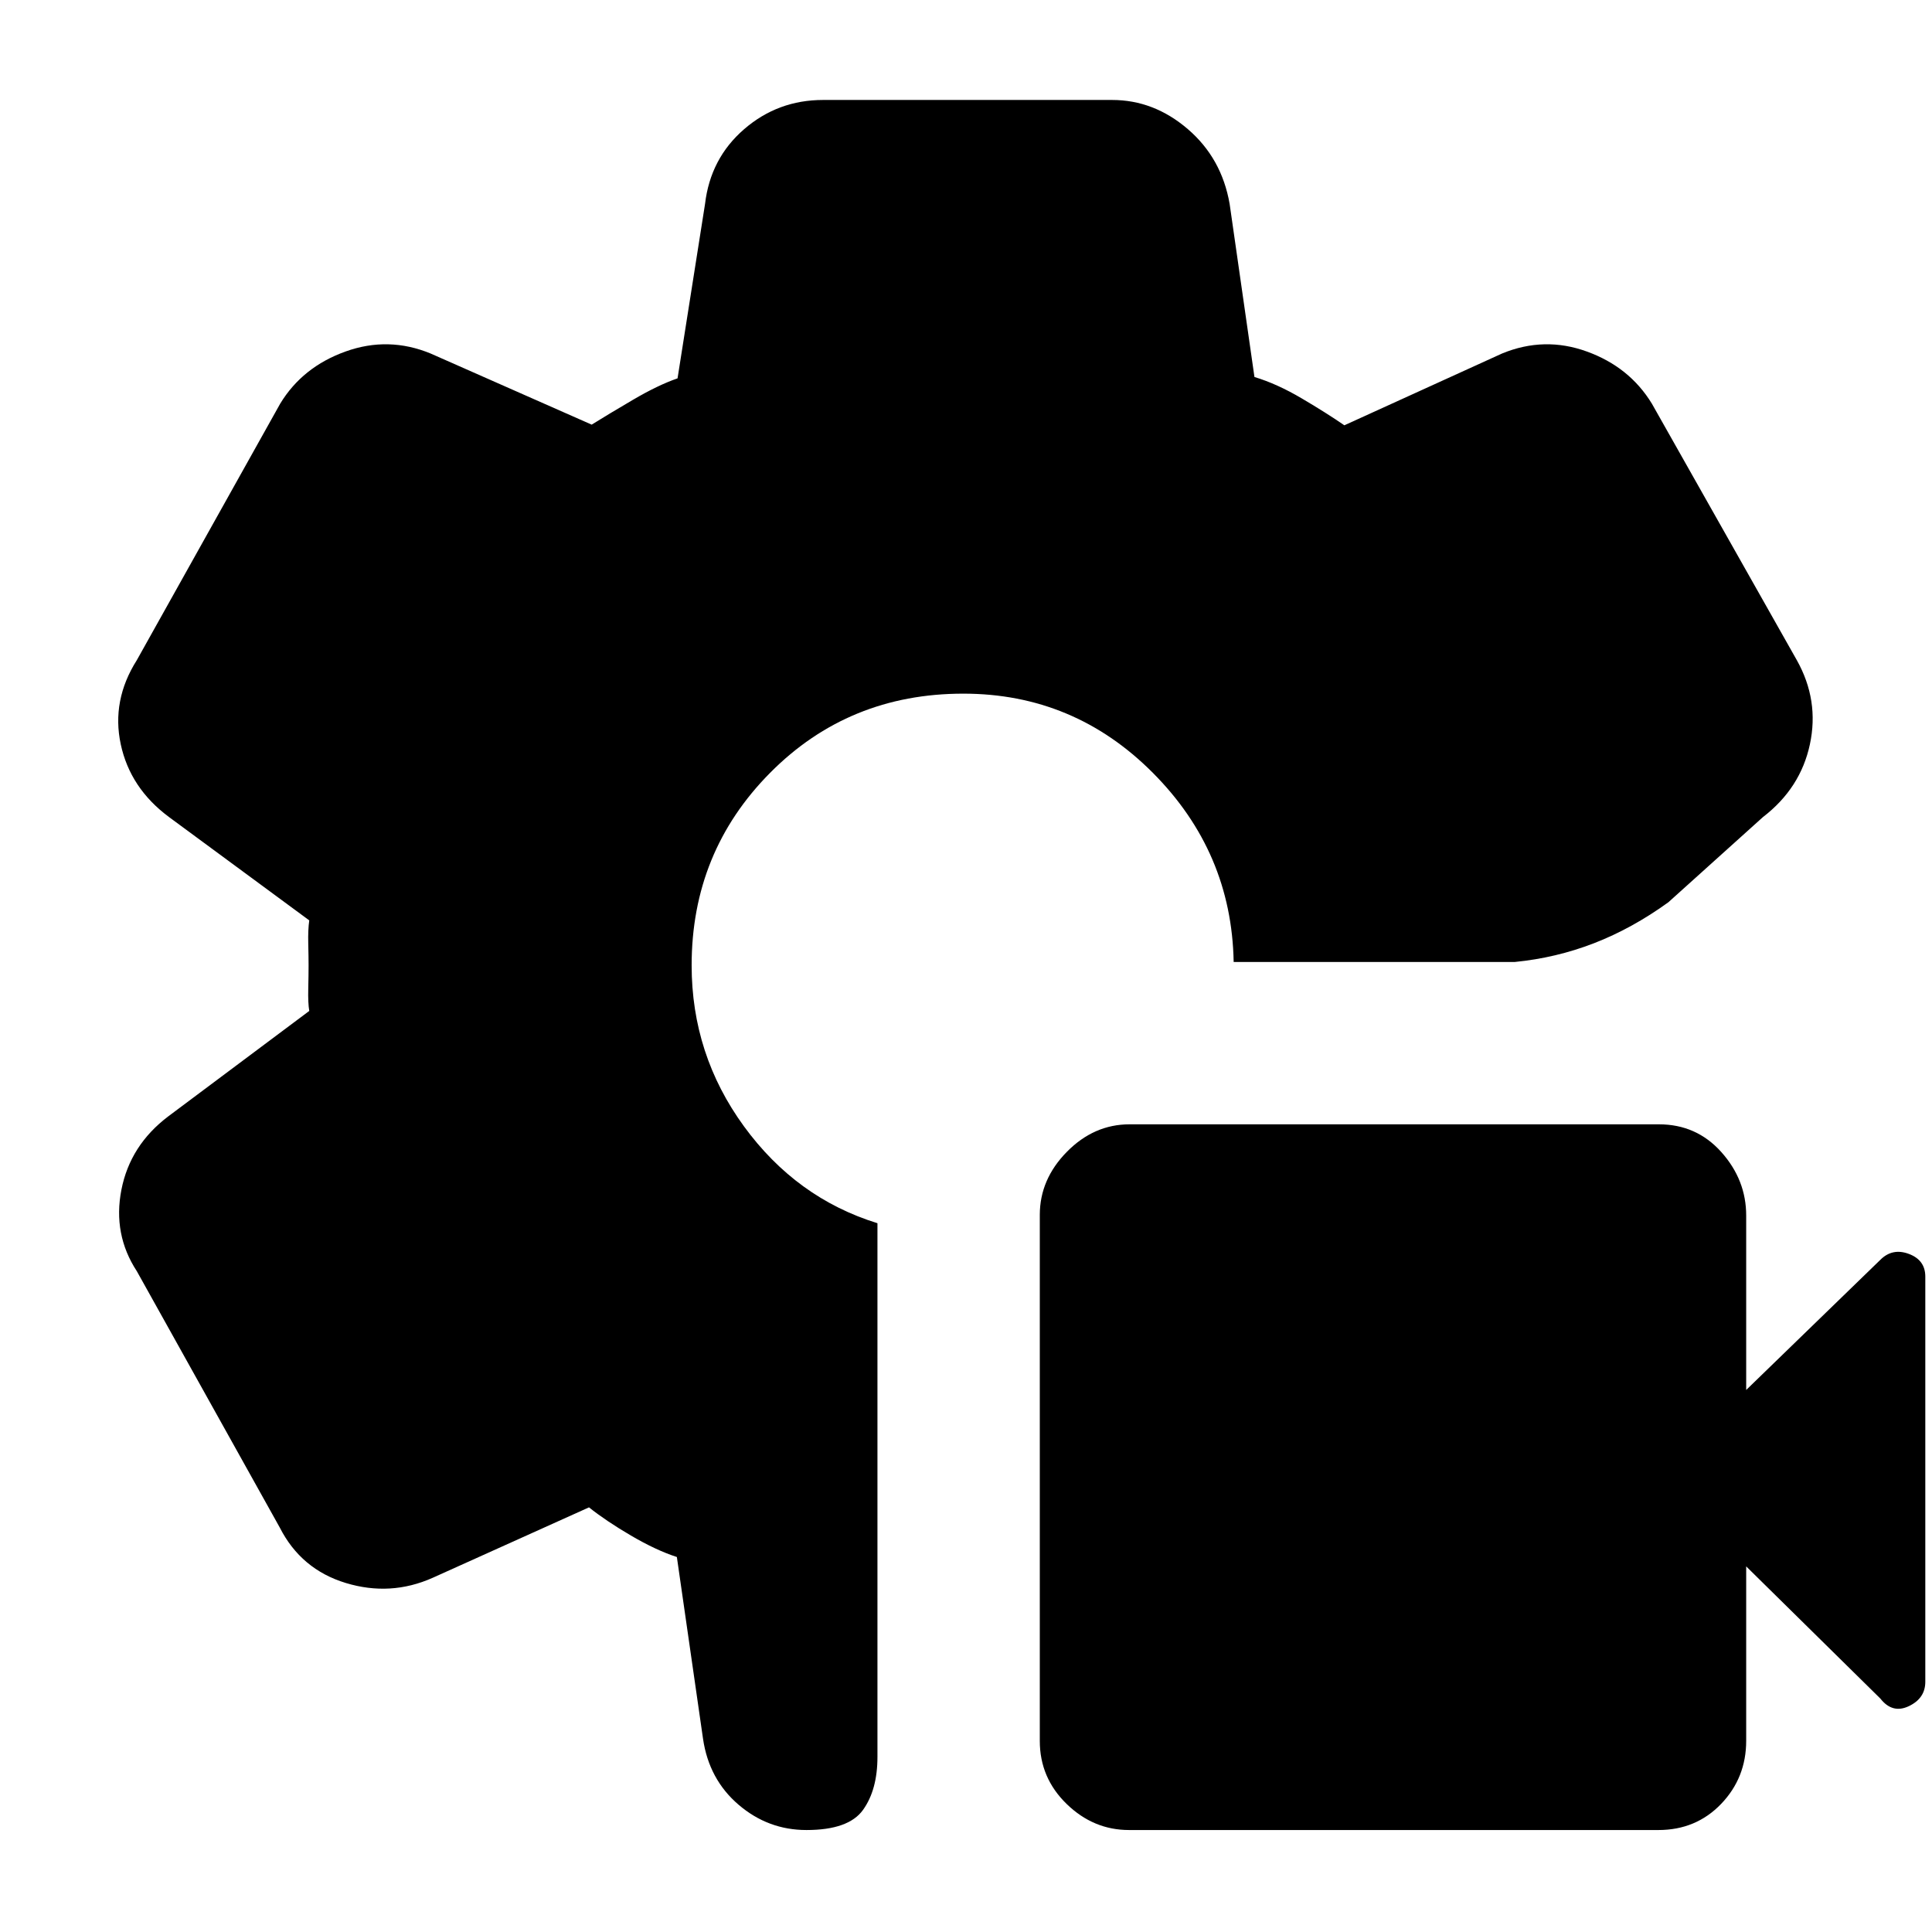 <svg xmlns="http://www.w3.org/2000/svg" height="40" viewBox="0 -960 960 960" width="40"><path d="M400.73-50.67q-19.06 0-33.75-12.58Q352.29-75.83 349.33-96l-13-90.33Q326-189.67 313.5-197q-12.5-7.33-20.83-14L215-176q-20.92 9.33-43.17 2.58Q149.58-180.18 139-201L68-328.33q-12-18.34-7.67-40.5 4.34-22.17 23.34-36.5l70-52.34q-.67-4.02-.5-11 .16-6.97.16-11.66 0-4.03-.16-10.84-.17-6.81.5-11.5L84-554q-19.33-14.33-24-36.17Q55.33-612 68-632l71.25-127.46q11.08-18.21 32.42-25.87 21.33-7.67 42.33 1L294-749q8-5 20.5-12.33 12.5-7.34 22.17-10.67l13.66-86.67q2.67-22.66 19.44-37.16 16.77-14.5 39.23-14.5h143.61q20.72 0 37.58 14.45 16.86 14.46 20.81 37.21l12.33 86q11.21 3.37 23.6 10.69 12.4 7.31 21.07 13.31l78.33-35.66q21.01-8.67 42.17-1 21.17 7.66 32.3 25.89l72.07 127.54q11.13 19.9 6.46 41.73Q894.67-568.33 876-554l-47 42.33q-18 13-36.92 20.34-18.93 7.33-39.41 9.33H613q-1-54.67-40.17-94-39.16-39.33-94.16-39.33-57 0-96 39.33t-39 95.67q0 44.33 26 80 26 35.66 66.33 48.14V-87q0 16.33-7.17 26.33-7.16 10-28.1 10Zm423.32 0H561.03q-17.7 0-31.03-12.96-13.33-12.96-13.33-31.32v-261.36q0-17.69 13.46-31.36 13.46-13.66 31.15-13.66H824.3q18.7 0 31.03 13.8 12.34 13.81 12.34 31.53v86.67L934.33-334q6-6 14.17-2.94 8.17 3.05 8.17 11.27v201.34q0 8.22-8.17 12.11-8.17 3.89-14.17-3.78l-66.66-65.67V-95q0 18.38-12.46 31.36-12.46 12.97-31.16 12.97Z"/></svg>